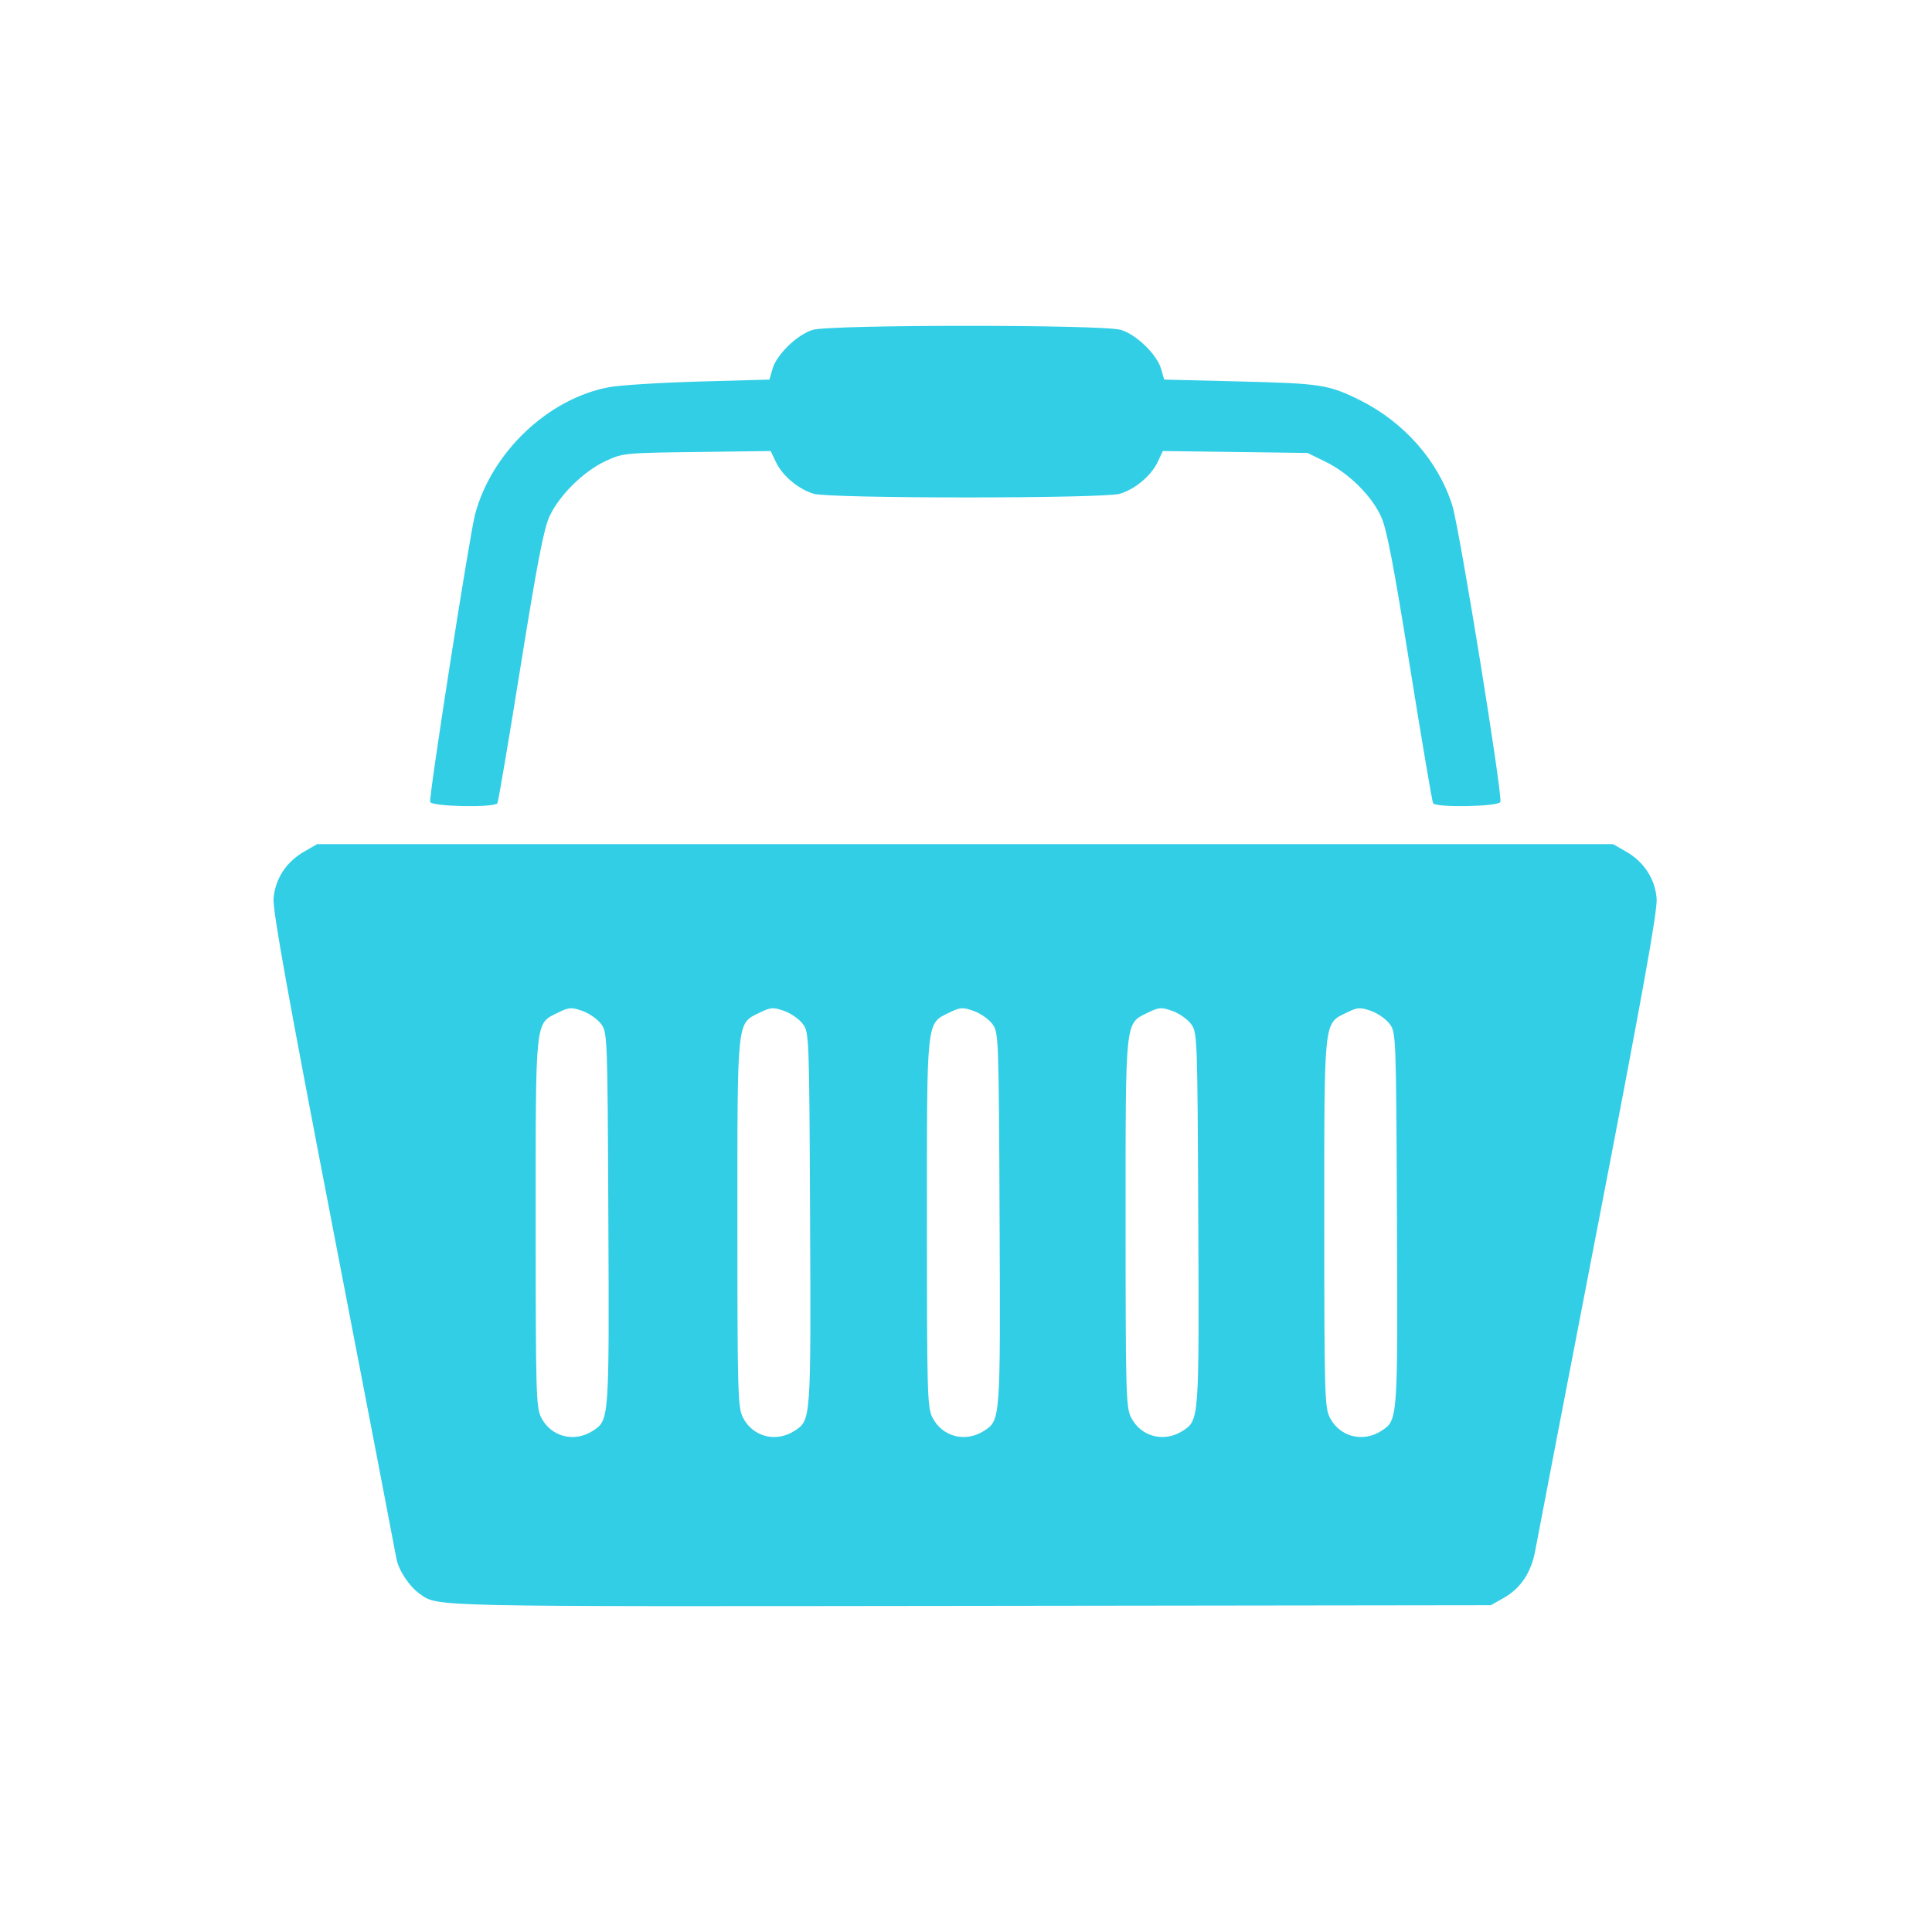 <?xml version="1.0" encoding="UTF-8" standalone="no"?>
<svg
   xmlns:dc="http://purl.org/dc/elements/1.1/"
   xmlns:cc="http://creativecommons.org/ns#"
   xmlns:rdf="http://www.w3.org/1999/02/22-rdf-syntax-ns#"
   xmlns:svg="http://www.w3.org/2000/svg"
   xmlns="http://www.w3.org/2000/svg"
   xmlns:sodipodi="http://sodipodi.sourceforge.net/DTD/sodipodi-0.dtd"
   xmlns:inkscape="http://www.inkscape.org/namespaces/inkscape"
   height="512"
   viewBox="0 0 512 512"
   width="512"
   version="1.1"
   id="svg2"
   inkscape:version="0.91 r"
   sodipodi:docname="basket.svg">
  <defs
     id="defs19" />
  <sodipodi:namedview
     pagecolor="#ffffff"
     bordercolor="#666666"
     borderopacity="1"
     objecttolerance="10"
     gridtolerance="10"
     guidetolerance="10"
     inkscape:pageopacity="0"
     inkscape:pageshadow="2"
     inkscape:window-width="643"
     inkscape:window-height="480"
     id="namedview17"
     showgrid="false"
     inkscape:zoom="0.4609375"
     inkscape:cx="256"
     inkscape:cy="256"
     inkscape:window-x="0"
     inkscape:window-y="0"
     inkscape:window-maximized="0"
     inkscape:current-layer="svg2" />
  <g
     id="g66"
     transform="matrix(1.168,0,0,1.168,-1049.382,-43.012)"
     style="fill:#31CEE6;stroke:none">
    <path
       id="path68"
       d="m 970.4,228.35 -2.926,1.69 c -4.089,2.342 -6.603,6.187 -6.957,10.663 -0.213,2.7 3.191,21.618 13.567,75.38 7.619,39.478 14.05,72.907 14.282,74.27 0.469,2.707 2.921,6.424 5.353,8.127 4.204,2.945 0.893,2.863 124.74,2.709 l 118.24,-0.152 2.947,-1.669 c 3.899,-2.233 6.248,-5.804 7.152,-10.836 0.407,-2.27 6.836,-35.659 14.282,-74.18 10.143,-52.49 13.456,-70.94 13.242,-73.64 -0.354,-4.476 -2.847,-8.321 -6.935,-10.663 l -2.947,-1.69 -294,0 z m 57.45,37.25 c 0.749,-0.047 1.517,0.163 2.774,0.607 1.523,0.539 3.407,1.871 4.204,2.947 1.428,1.929 1.461,2.577 1.647,44.19 0.204,45.66 0.195,45.69 -3.467,48.09 -4.257,2.789 -9.579,1.413 -11.811,-3.056 -1.114,-2.23 -1.214,-5.811 -1.214,-44.04 0,-46.906 -0.189,-45.19 5.136,-47.787 1.232,-0.602 1.982,-0.906 2.731,-0.954 z m 45.771,0 c 0.749,-0.047 1.518,0.163 2.774,0.607 1.523,0.539 3.407,1.871 4.204,2.947 1.428,1.929 1.461,2.577 1.647,44.19 0.204,45.66 0.195,45.69 -3.467,48.09 -4.257,2.789 -9.579,1.413 -11.811,-3.056 -1.114,-2.23 -1.214,-5.811 -1.214,-44.04 0,-46.906 -0.189,-45.19 5.136,-47.787 1.232,-0.602 1.982,-0.906 2.731,-0.954 z m 42.997,0 c 0.749,-0.047 1.518,0.163 2.774,0.607 1.523,0.539 3.407,1.871 4.204,2.947 1.428,1.929 1.461,2.577 1.647,44.19 0.204,45.66 0.195,45.69 -3.467,48.09 -4.257,2.789 -9.579,1.413 -11.811,-3.056 -1.114,-2.23 -1.214,-5.811 -1.214,-44.04 0,-46.906 -0.189,-45.19 5.136,-47.787 1.232,-0.602 1.982,-0.906 2.731,-0.954 z m 45.08,0 c 0.749,-0.047 1.518,0.163 2.774,0.607 1.523,0.539 3.407,1.871 4.204,2.947 1.428,1.929 1.461,2.577 1.647,44.19 0.204,45.66 0.195,45.69 -3.467,48.09 -4.257,2.789 -9.579,1.413 -11.811,-3.056 -1.114,-2.23 -1.214,-5.811 -1.214,-44.04 0,-46.906 -0.189,-45.19 5.136,-47.787 1.232,-0.602 1.982,-0.906 2.731,-0.954 z m 45.08,0 c 0.749,-0.047 1.518,0.163 2.774,0.607 1.523,0.539 3.407,1.871 4.204,2.947 1.428,1.929 1.461,2.577 1.647,44.19 0.204,45.66 0.195,45.69 -3.467,48.09 -4.257,2.789 -9.579,1.413 -11.811,-3.056 -1.114,-2.23 -1.214,-5.811 -1.214,-44.04 0,-46.906 -0.189,-45.19 5.136,-47.787 1.232,-0.602 1.982,-0.906 2.731,-0.954 z"
       style="stroke:none"
       inkscape:connector-curvature="0" />
    <path
       id="path70"
       d="m 1011.3,219.07 c 0.212,-0.344 2.577,-14.294 5.255,-30.999 3.734,-23.296 5.26,-31.23 6.547,-34.04 2.183,-4.77 7.696,-10.227 12.697,-12.571 3.922,-1.838 4.211,-1.867 20.742,-2.082 l 16.764,-0.218 1.184,2.496 c 1.476,3.111 5.114,6.166 8.578,7.204 3.688,1.105 65.77,1.105 69.46,0 3.464,-1.038 7.102,-4.093 8.578,-7.205 l 1.185,-2.496 16.417,0.218 16.417,0.218 4.152,2.039 c 5.216,2.561 10.343,7.637 12.522,12.396 1.287,2.812 2.813,10.745 6.547,34.04 2.678,16.706 5.04,30.655 5.255,30.999 0.648,1.048 14.851,0.783 15.261,-0.285 0.558,-1.453 -9.265,-62.05 -10.905,-67.28 -3.16,-10.07 -10.963,-18.939 -21.04,-23.921 -7.05,-3.482 -8.746,-3.747 -27.02,-4.202 l -17.313,-0.431 -0.693,-2.42 c -0.935,-3.267 -5.624,-7.811 -9.146,-8.863 -4.059,-1.213 -65.824,-1.213 -69.883,0 -3.522,1.052 -8.211,5.596 -9.146,8.863 l -0.693,2.42 -15.926,0.445 c -8.759,0.245 -17.948,0.818 -20.419,1.273 -13.818,2.546 -26.696,14.757 -30.445,28.866 -1.247,4.695 -10.552,64.3 -10.186,65.25 0.41,1.068 14.613,1.333 15.261,0.285 z"
       style="stroke:none"
       inkscape:connector-curvature="0" />
    <path
       id="path72"
       d="m 1117.8,112.84 c -33.536,0 -33.643,0.018 -36.34,1.563 -3.186,1.822 -4.988,4.047 -6.281,7.813 l -0.938,2.75 -1.75,0.031 0,12.09 1.688,0 1.188,2.156 c 2.072,3.768 3.656,5.472 6.406,6.875 2.558,1.305 4.214,1.375 36.03,1.375 31.818,0 33.473,-0.07 36.03,-1.375 2.75,-1.403 4.335,-3.107 6.406,-6.875 l 1.188,-2.156 1,0 0,-12.09 -1.063,-0.031 -0.938,-2.75 c -1.293,-3.766 -3.095,-5.99 -6.281,-7.813 -2.701,-1.544 -2.807,-1.563 -36.34,-1.563 z"
       style="fill-rule:evenodd;stroke:none;stroke-width:4.4"
       inkscape:connector-curvature="0" />
  </g>
</svg>
